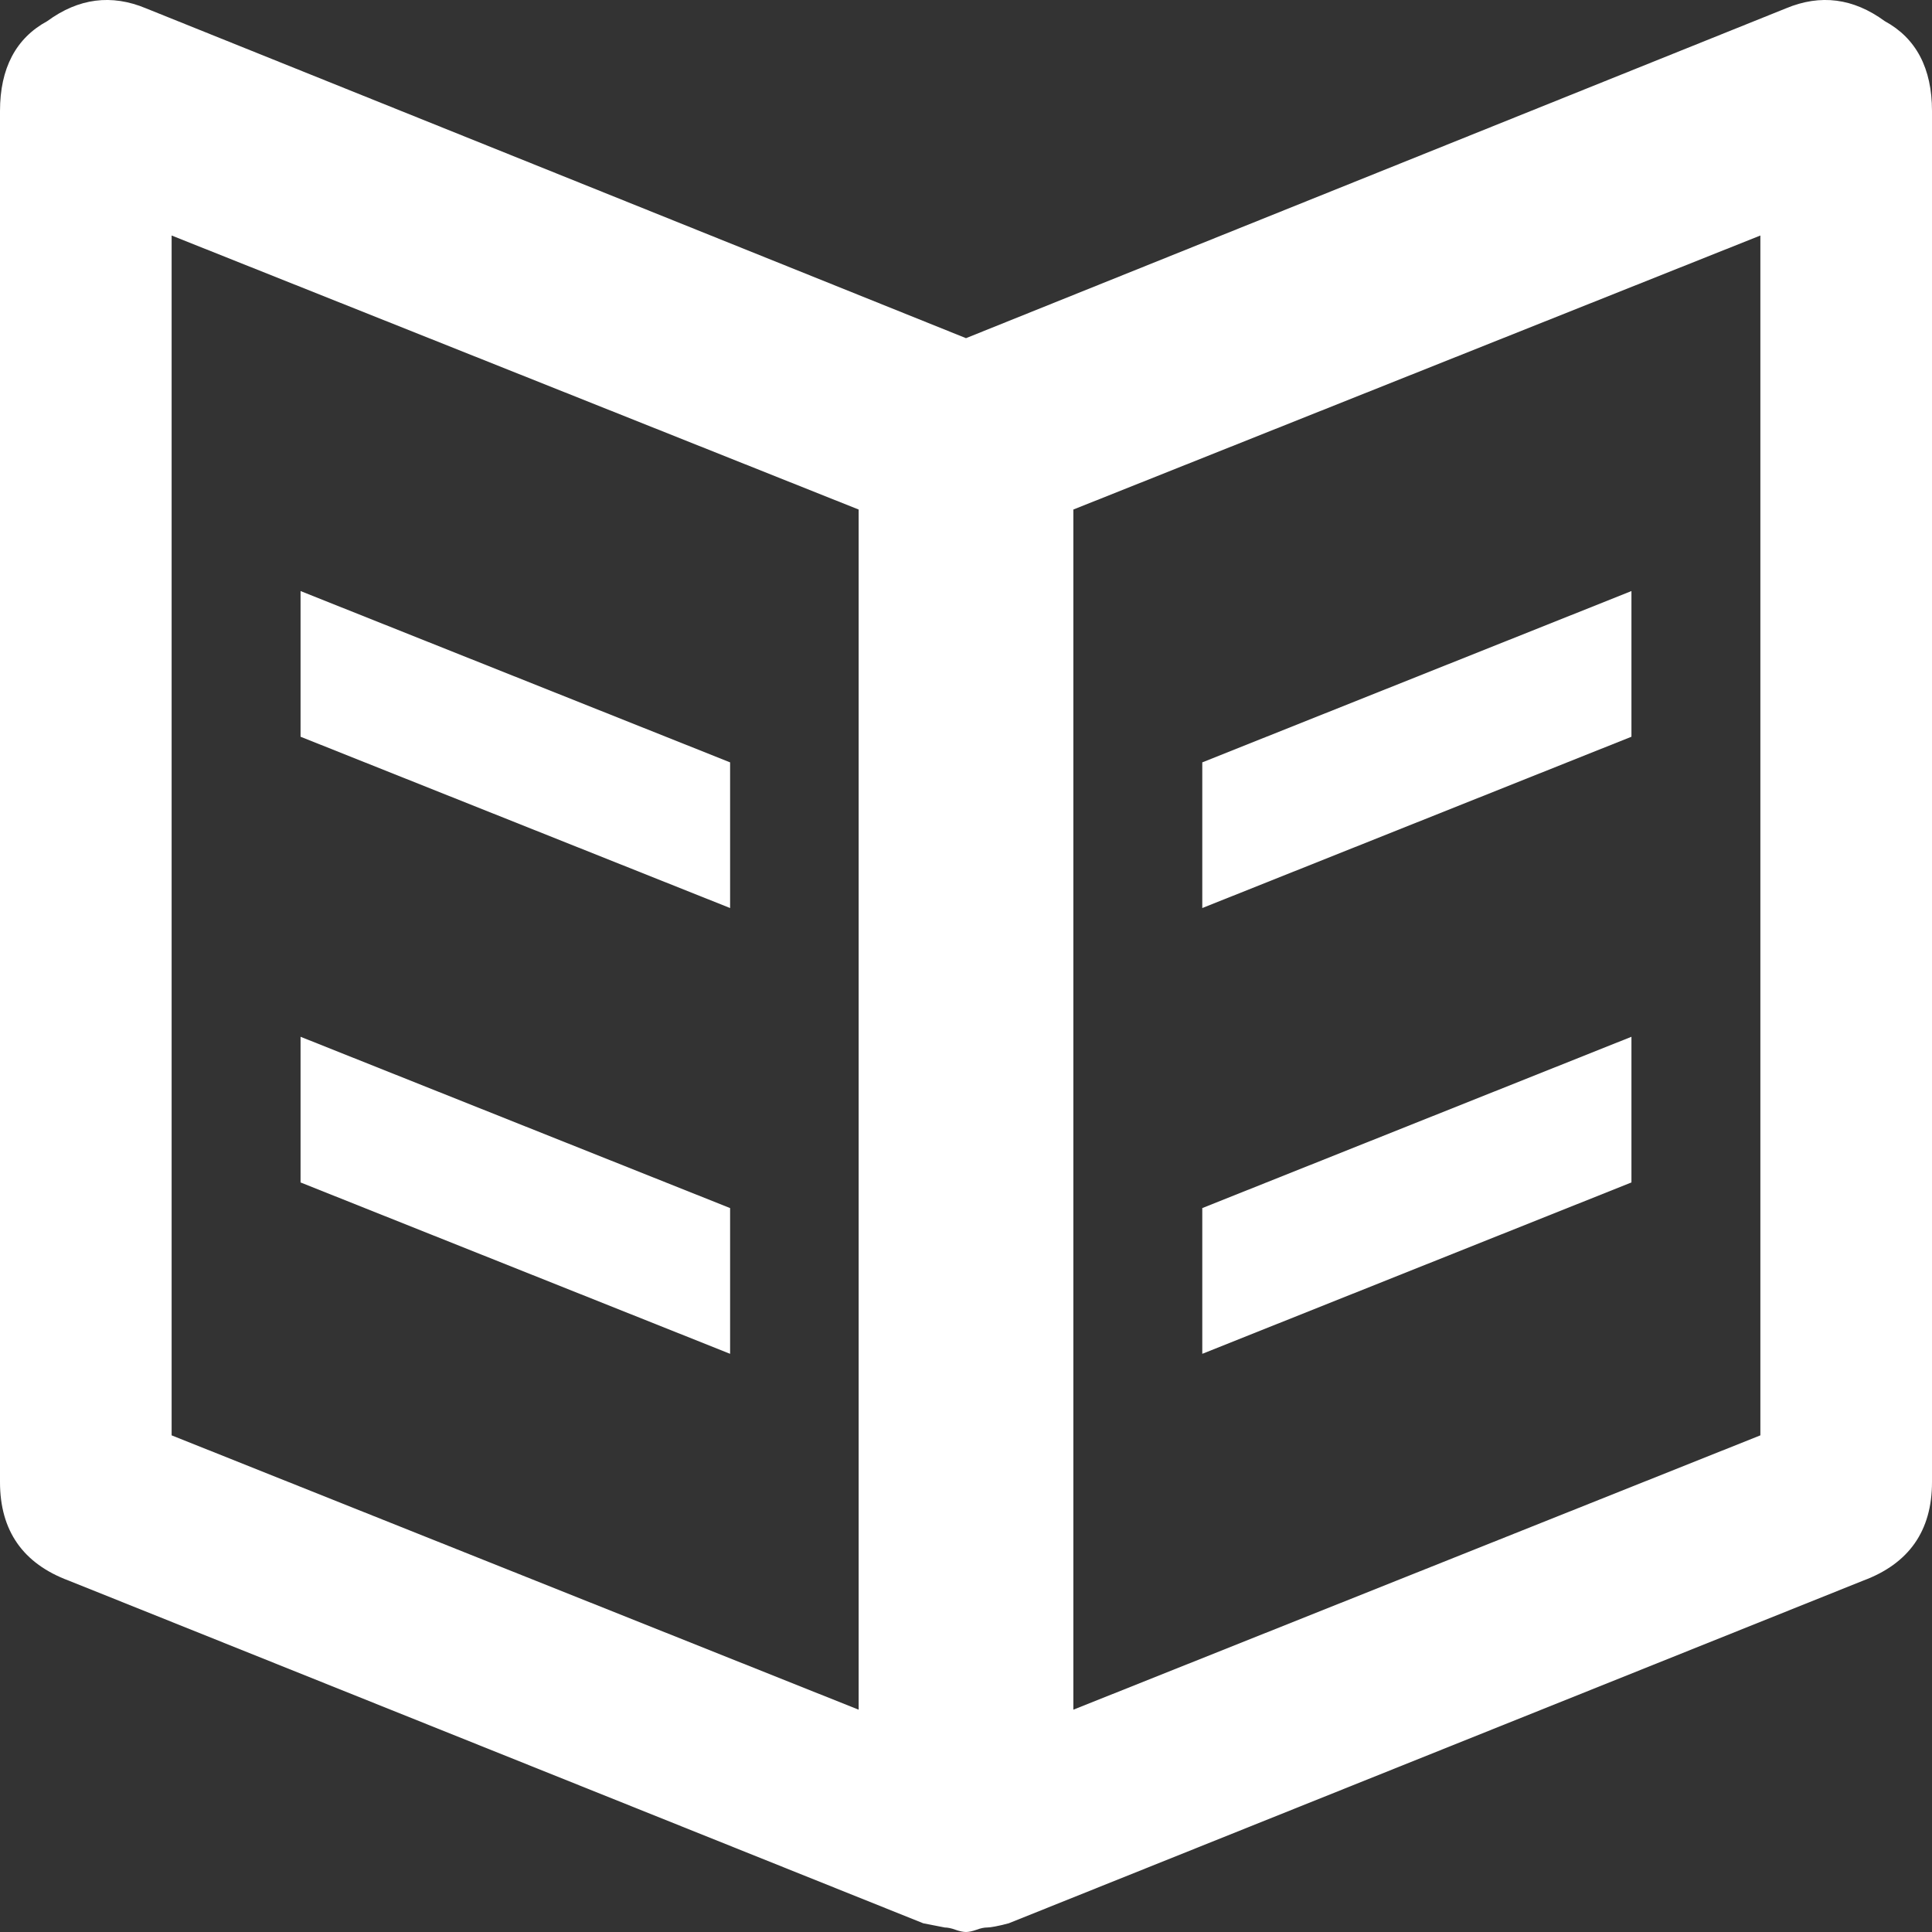 <svg width="30" height="30" viewBox="0 0 30 30" fill="none" xmlns="http://www.w3.org/2000/svg">
<rect x="0" y="0" width="30" height="30" fill="#333333" stroke="none"/>
<g clip-path="url(#clip0_823_1677)">
<path d="M11.337 18.759V21.022L4.667 18.361V16.099L11.337 18.759ZM11.337 11.838V14.1L4.667 11.44V9.178L11.337 11.838ZM29.266 0.328C29.753 0.592 30 1.061 30 1.723V23.014C30 23.77 29.642 24.28 28.931 24.544L15.663 29.865C15.487 29.912 15.376 29.93 15.329 29.93C15.282 29.93 15.229 29.941 15.164 29.965C15.1 29.988 15.041 30 15 30C14.959 30 14.9 29.988 14.836 29.965C14.771 29.941 14.712 29.93 14.671 29.93L14.337 29.865L1.068 24.544C0.358 24.28 0 23.77 0 23.014V1.723C0 1.061 0.247 0.592 0.734 0.328C1.221 -0.029 1.732 -0.094 2.266 0.129L15 5.251L27.734 0.129C28.268 -0.094 28.779 -0.029 29.266 0.328ZM13.333 26.548V7.912L2.665 3.657V22.288L13.333 26.548ZM27.335 22.288V3.657L16.667 7.912V26.548L27.335 22.288ZM25.333 16.099V18.361L18.669 21.022V18.759L25.333 16.099ZM25.333 9.178V11.44L18.669 14.1V11.838L25.333 9.178Z" fill="white"/>
</g>
<defs>
<clipPath id="clip0_823_1677">
<rect width="30" height="30" fill="white"/>
</clipPath>
</defs>
</svg>
